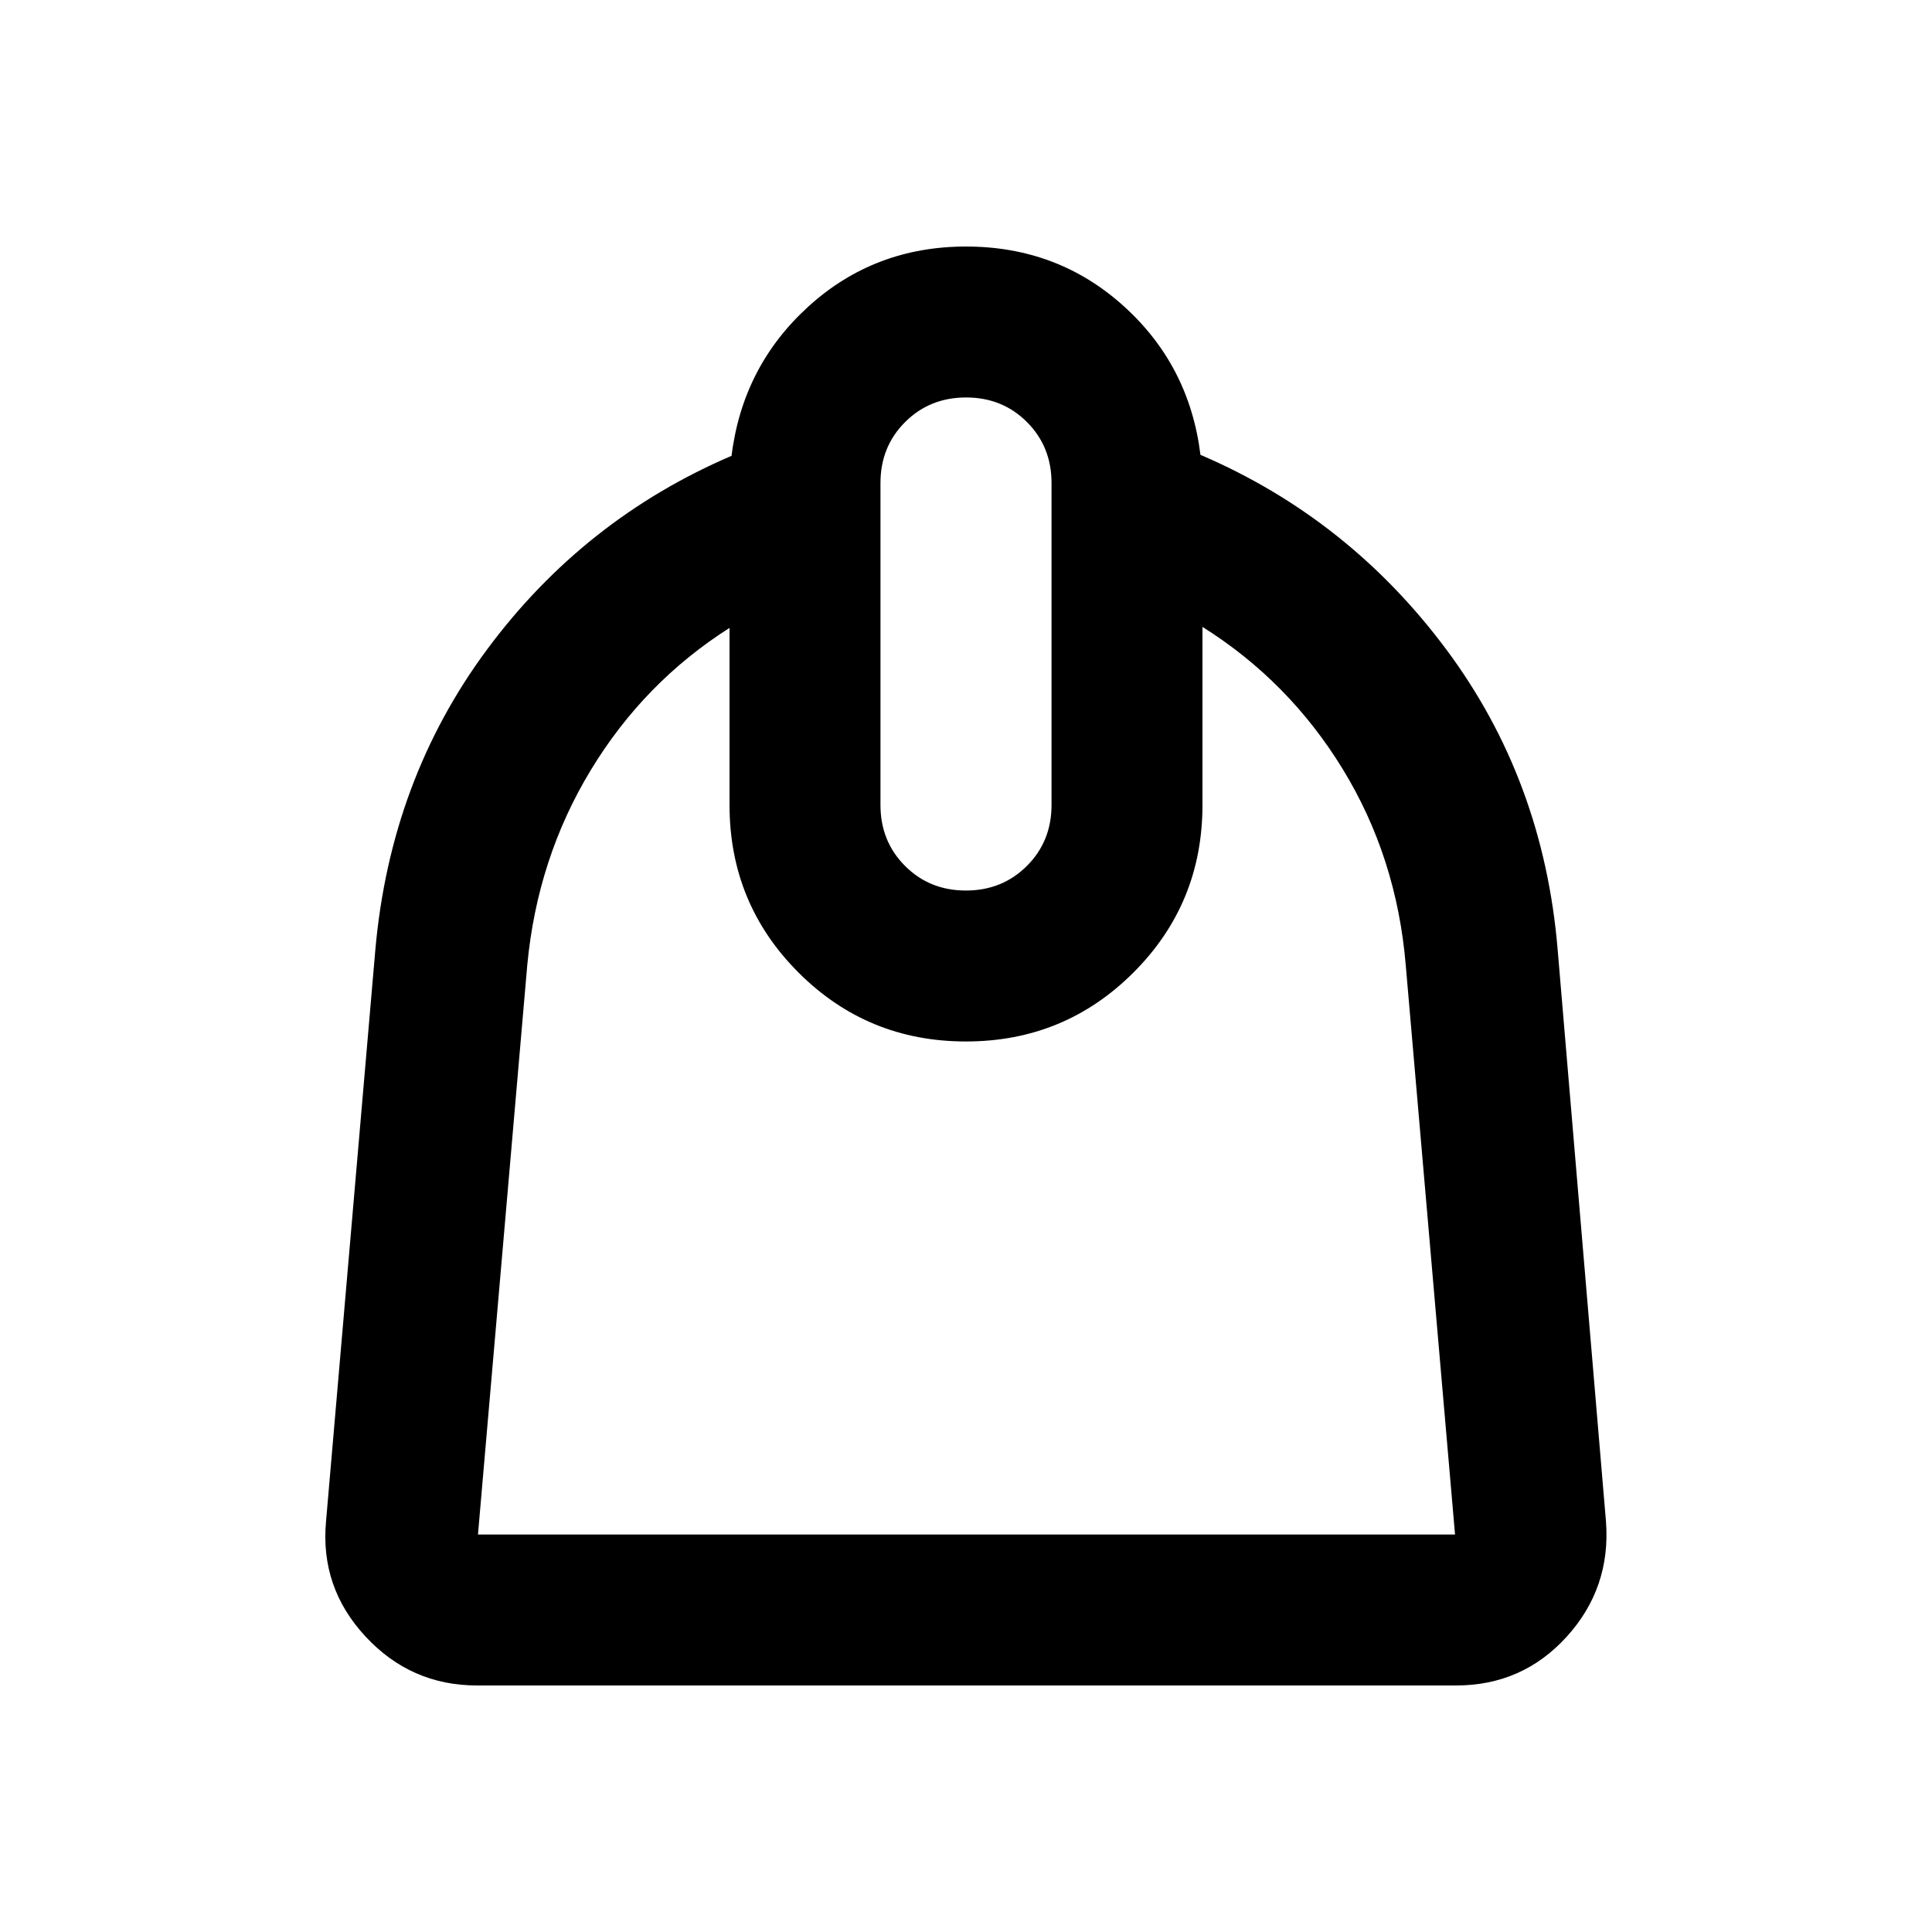 <svg xmlns="http://www.w3.org/2000/svg" height="24" viewBox="0 -960 960 960" width="24"><path d="M362.5-648q-42.5 27-69 70.75T262-480.5l-24.5 283H723l-24.5-283q-4.5-53.5-31.25-97.25T597.5-648.5v88.5q0 48.96-34.28 83.23t-83.25 34.27q-48.97 0-83.22-34.27T362.5-560v-88Zm117.46 130.5q18.04 0 30.29-12.22T522.5-560v-160q0-18.06-12.21-30.28-12.2-12.22-30.25-12.22-18.04 0-30.29 12.22T437.5-720v160q0 18.06 12.21 30.28 12.2 12.22 30.25 12.22ZM237-122.5q-32.81 0-55.41-24.36Q159-171.21 162-204l24.5-284q7.5-84.5 55.5-149.25t121.5-96.25q5.5-44.5 38.25-74.25T480-837.5q45.5 0 78.25 29.5t38.25 74q73.5 31.5 122 96.5T774-488l24 284q2.5 33-19.5 57.25t-55 24.25H237Z"/></svg>